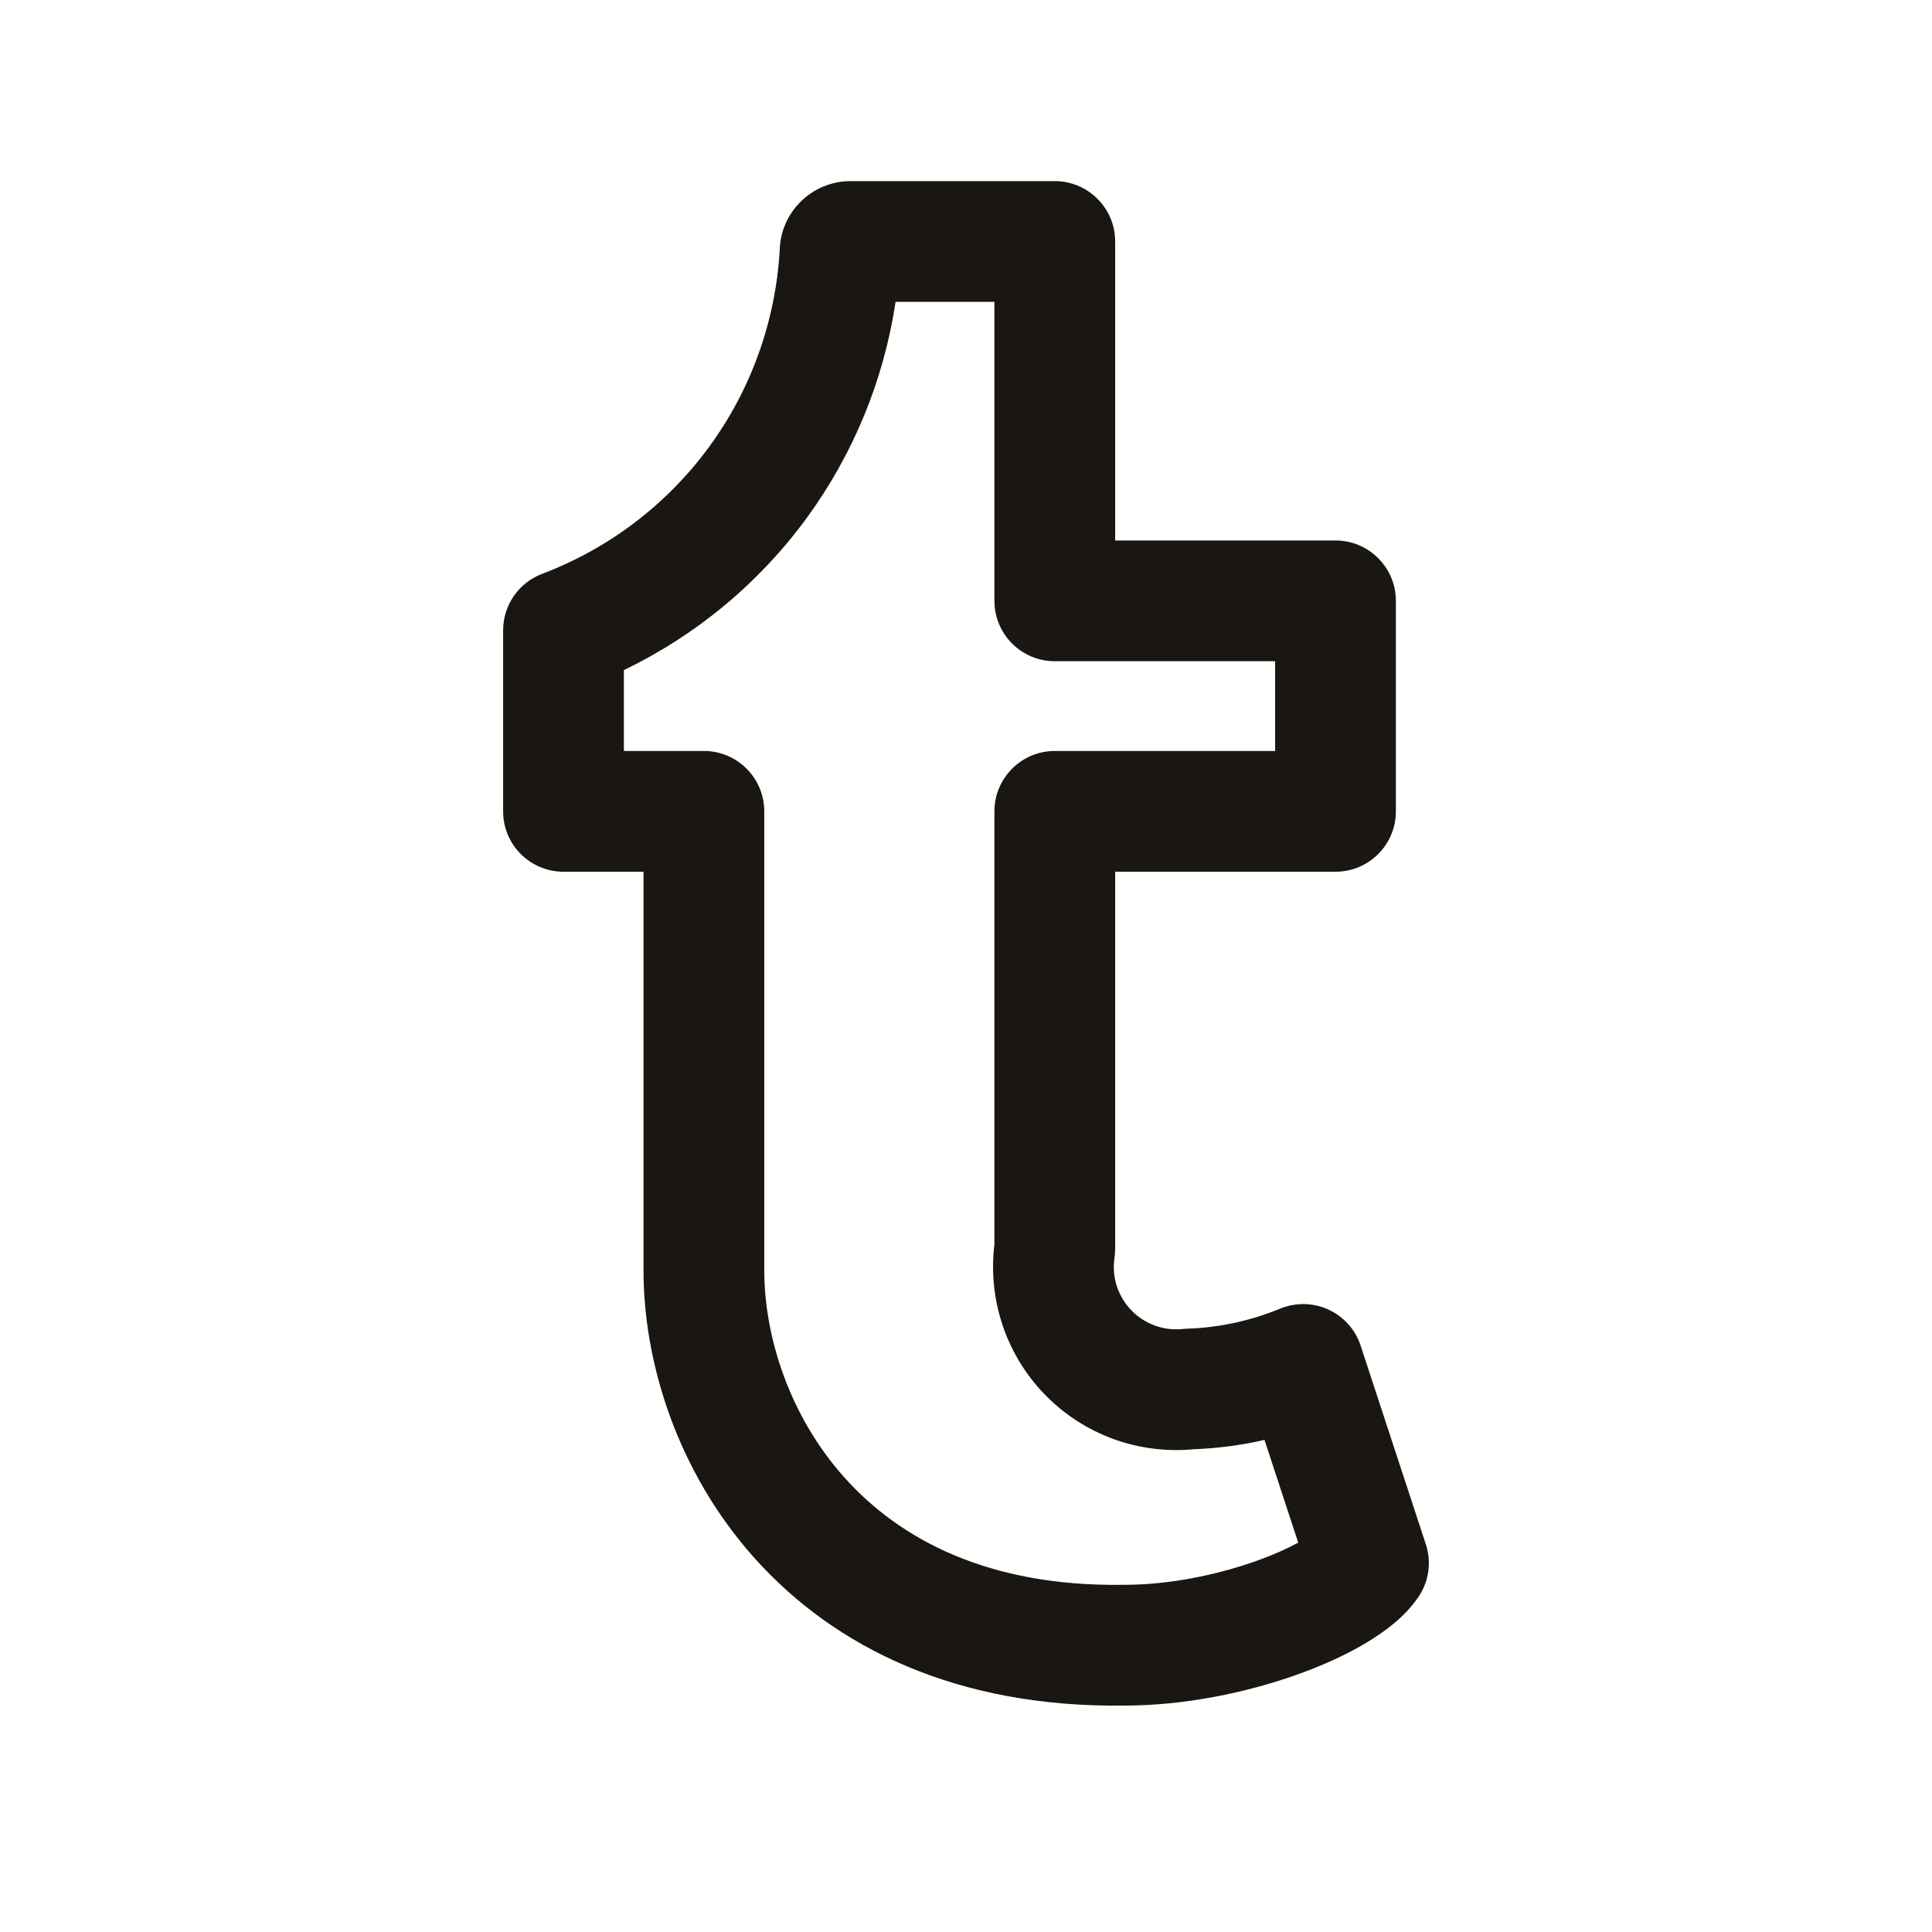 <svg width="24" height="24" viewBox="0 0 24 24" fill="none" xmlns="http://www.w3.org/2000/svg">
<path fill-rule="evenodd" clip-rule="evenodd" d="M10.507 2.252C10.524 2.251 10.54 2.25 10.557 2.25H13.103C13.517 2.25 13.853 2.586 13.853 3V6.714H16.59C17.004 6.714 17.34 7.05 17.34 7.464V10.079C17.34 10.494 17.004 10.829 16.59 10.829H13.853V15.511C13.853 15.548 13.85 15.585 13.845 15.623C13.827 15.74 13.836 15.86 13.872 15.973C13.908 16.086 13.97 16.189 14.052 16.275C14.134 16.361 14.235 16.426 14.347 16.467C14.458 16.507 14.578 16.522 14.696 16.509C14.714 16.507 14.733 16.506 14.752 16.505C15.147 16.492 15.537 16.407 15.903 16.256C16.096 16.177 16.313 16.181 16.502 16.268C16.692 16.355 16.837 16.517 16.902 16.715L17.712 19.183C17.785 19.404 17.751 19.646 17.62 19.838C17.45 20.09 17.189 20.279 16.957 20.416C16.708 20.564 16.414 20.696 16.101 20.807C15.479 21.027 14.719 21.186 13.981 21.187C11.884 21.219 10.366 20.461 9.379 19.362C8.41 18.283 7.994 16.921 7.994 15.781V10.829H7C6.586 10.829 6.25 10.494 6.25 10.079V7.83C6.25 7.518 6.443 7.239 6.735 7.128C7.565 6.814 8.287 6.265 8.811 5.548C9.333 4.834 9.636 3.985 9.686 3.102C9.692 2.889 9.776 2.686 9.922 2.53C10.075 2.366 10.284 2.267 10.507 2.252ZM11.125 3.75C10.98 4.718 10.602 5.639 10.022 6.434C9.43 7.243 8.649 7.891 7.75 8.324V9.329H8.744C9.158 9.329 9.494 9.665 9.494 10.079V15.781C9.494 16.586 9.796 17.582 10.495 18.36C11.175 19.117 12.27 19.714 13.963 19.687L13.975 19.687C14.516 19.687 15.109 19.567 15.6 19.393C15.809 19.319 15.988 19.239 16.127 19.163L15.708 17.887C15.419 17.953 15.125 17.992 14.829 18.003C14.492 18.035 14.152 17.992 13.834 17.877C13.507 17.758 13.211 17.565 12.97 17.314C12.729 17.063 12.548 16.759 12.443 16.427C12.344 16.115 12.313 15.785 12.353 15.46V10.079C12.353 9.665 12.689 9.329 13.103 9.329H15.84V8.214H13.103C12.689 8.214 12.353 7.878 12.353 7.464V3.75H11.125Z" fill="#1A1712"/>
</svg>
